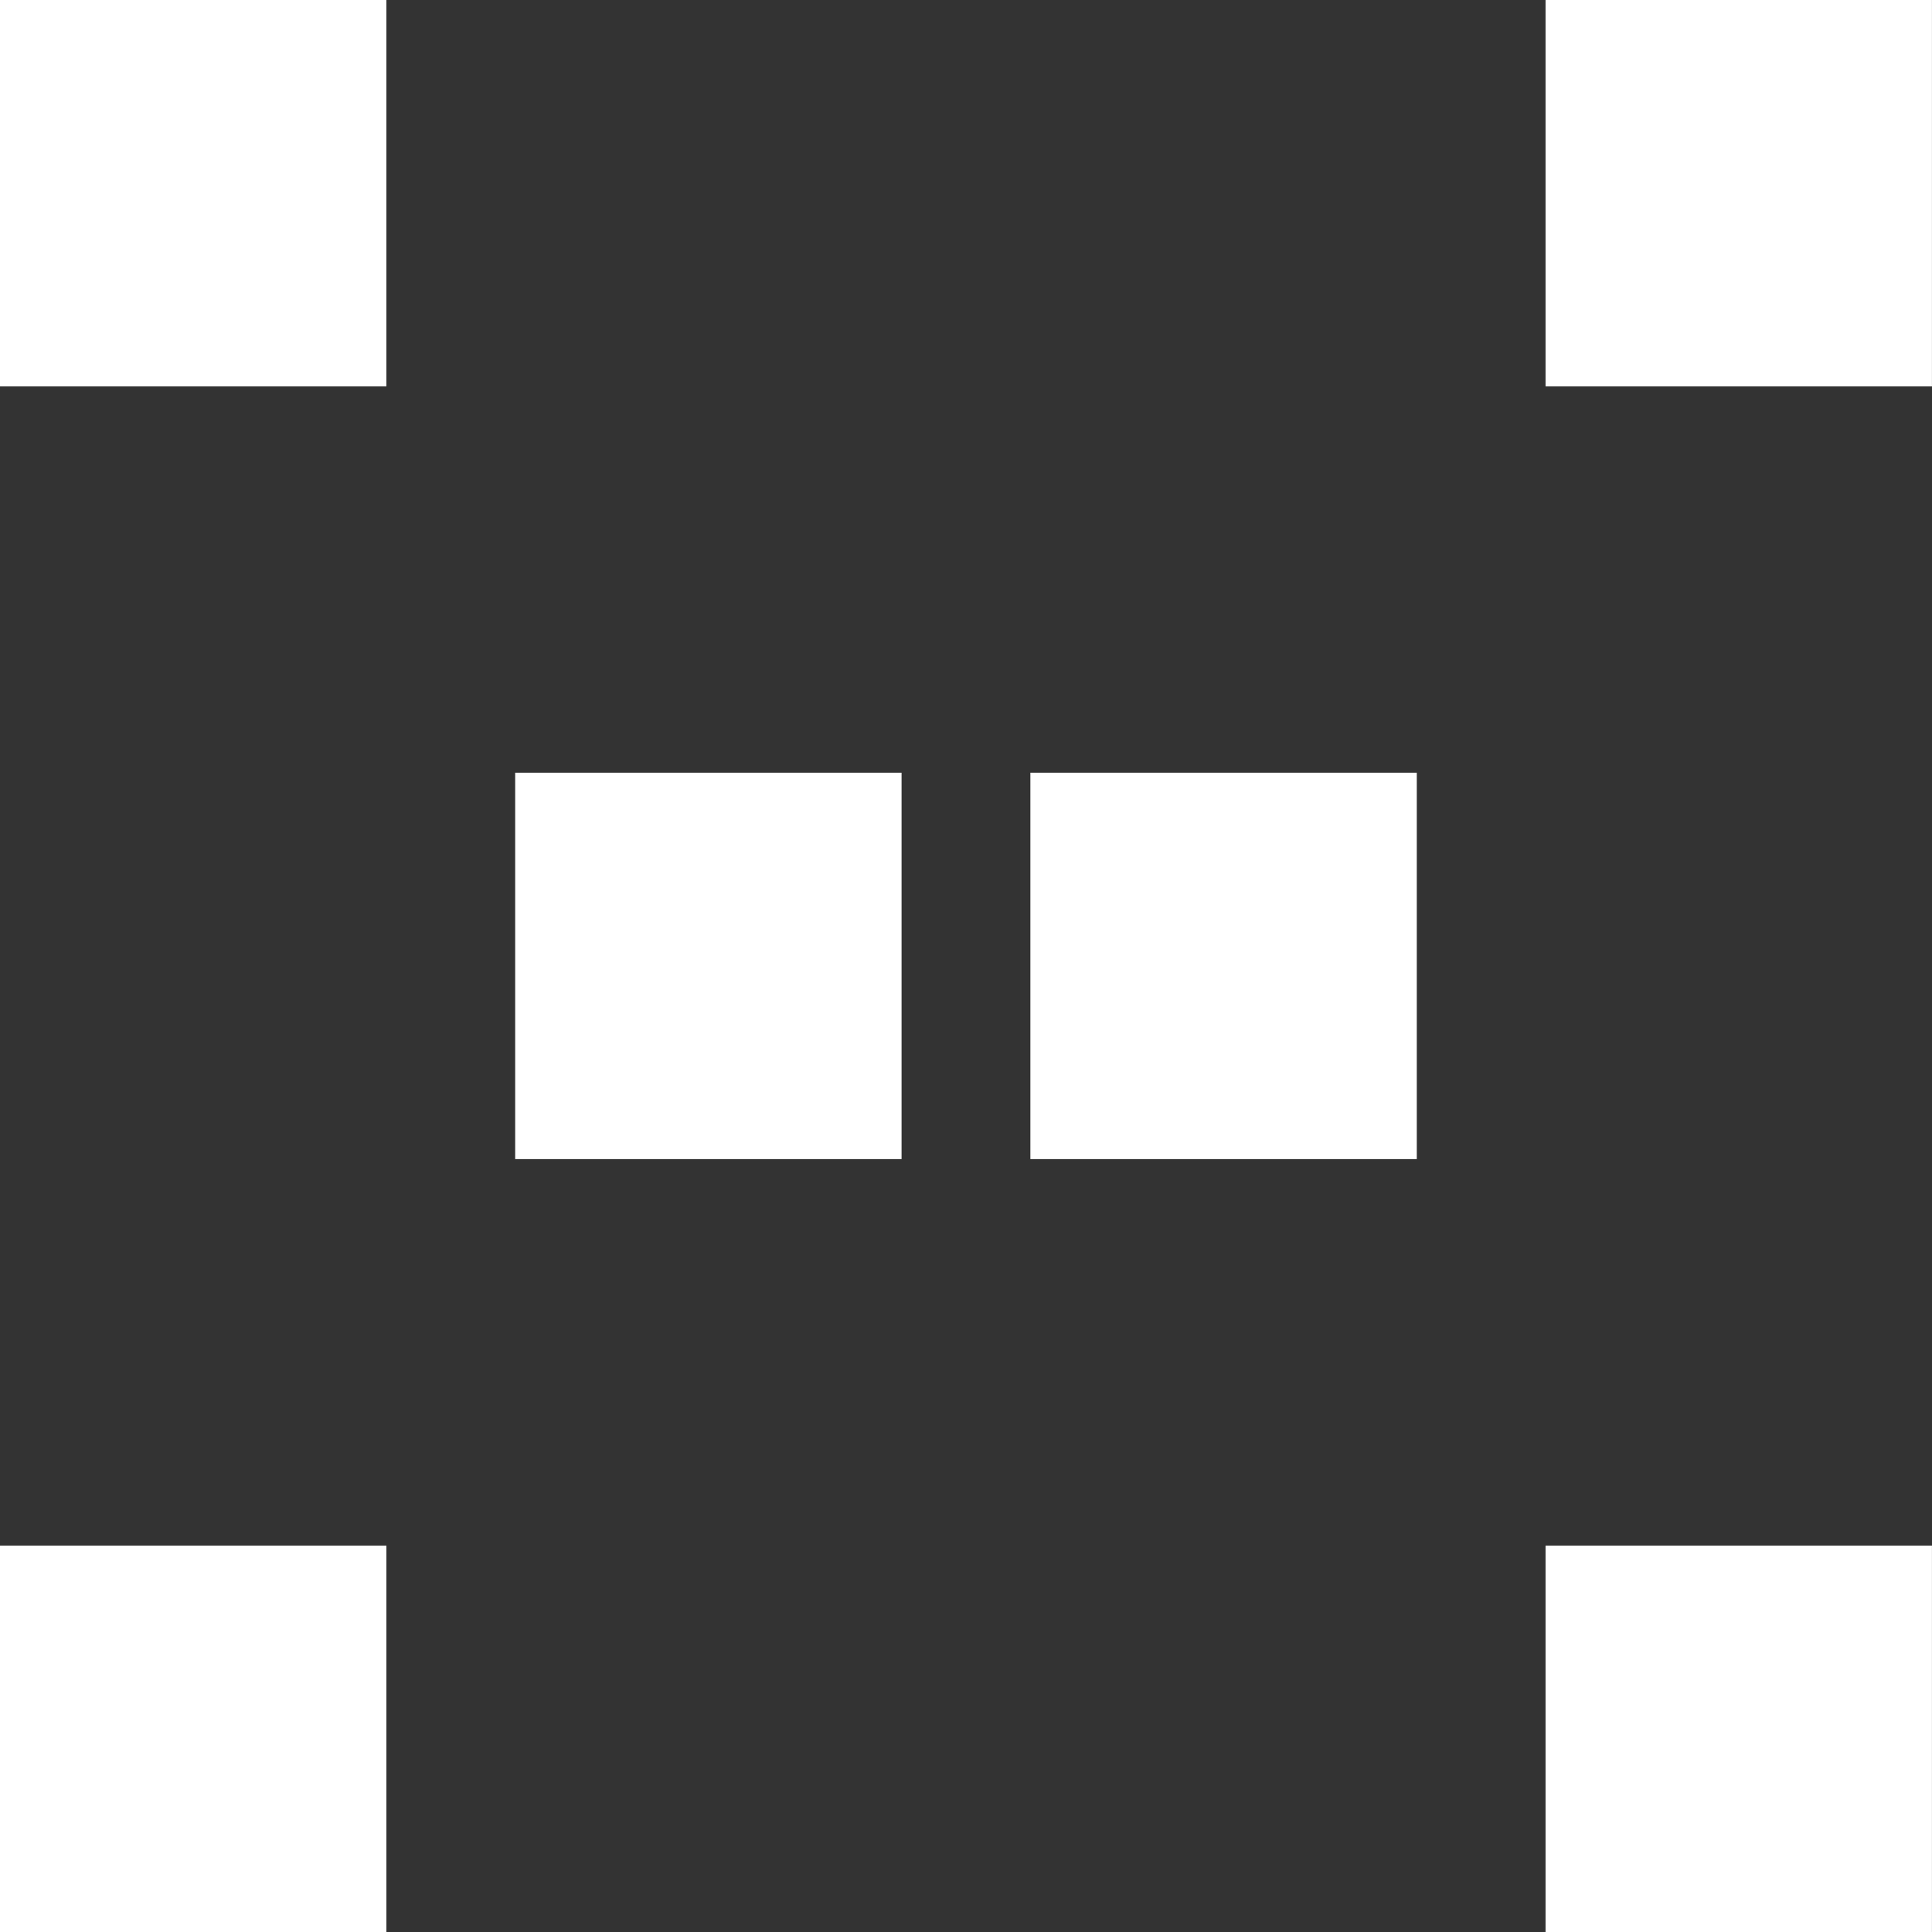 <svg width="40" height="40" viewBox="0 0 40 40" fill="none" xmlns="http://www.w3.org/2000/svg">
<rect x="0" y="0" width="40" height="40" fill="#333333" stroke="none"/>
<rect width="8" height="8" fill="white"/>
<rect x="31.999" width="8" height="8" fill="white"/>
<rect x="10.666" y="15.998" width="8" height="8" fill="white"/>
<rect x="21.333" y="15.998" width="8" height="8" fill="white"/>
<rect y="32" width="8" height="8" fill="white"/>
<rect x="31.999" y="32" width="8" height="8" fill="white"/>
</svg>
